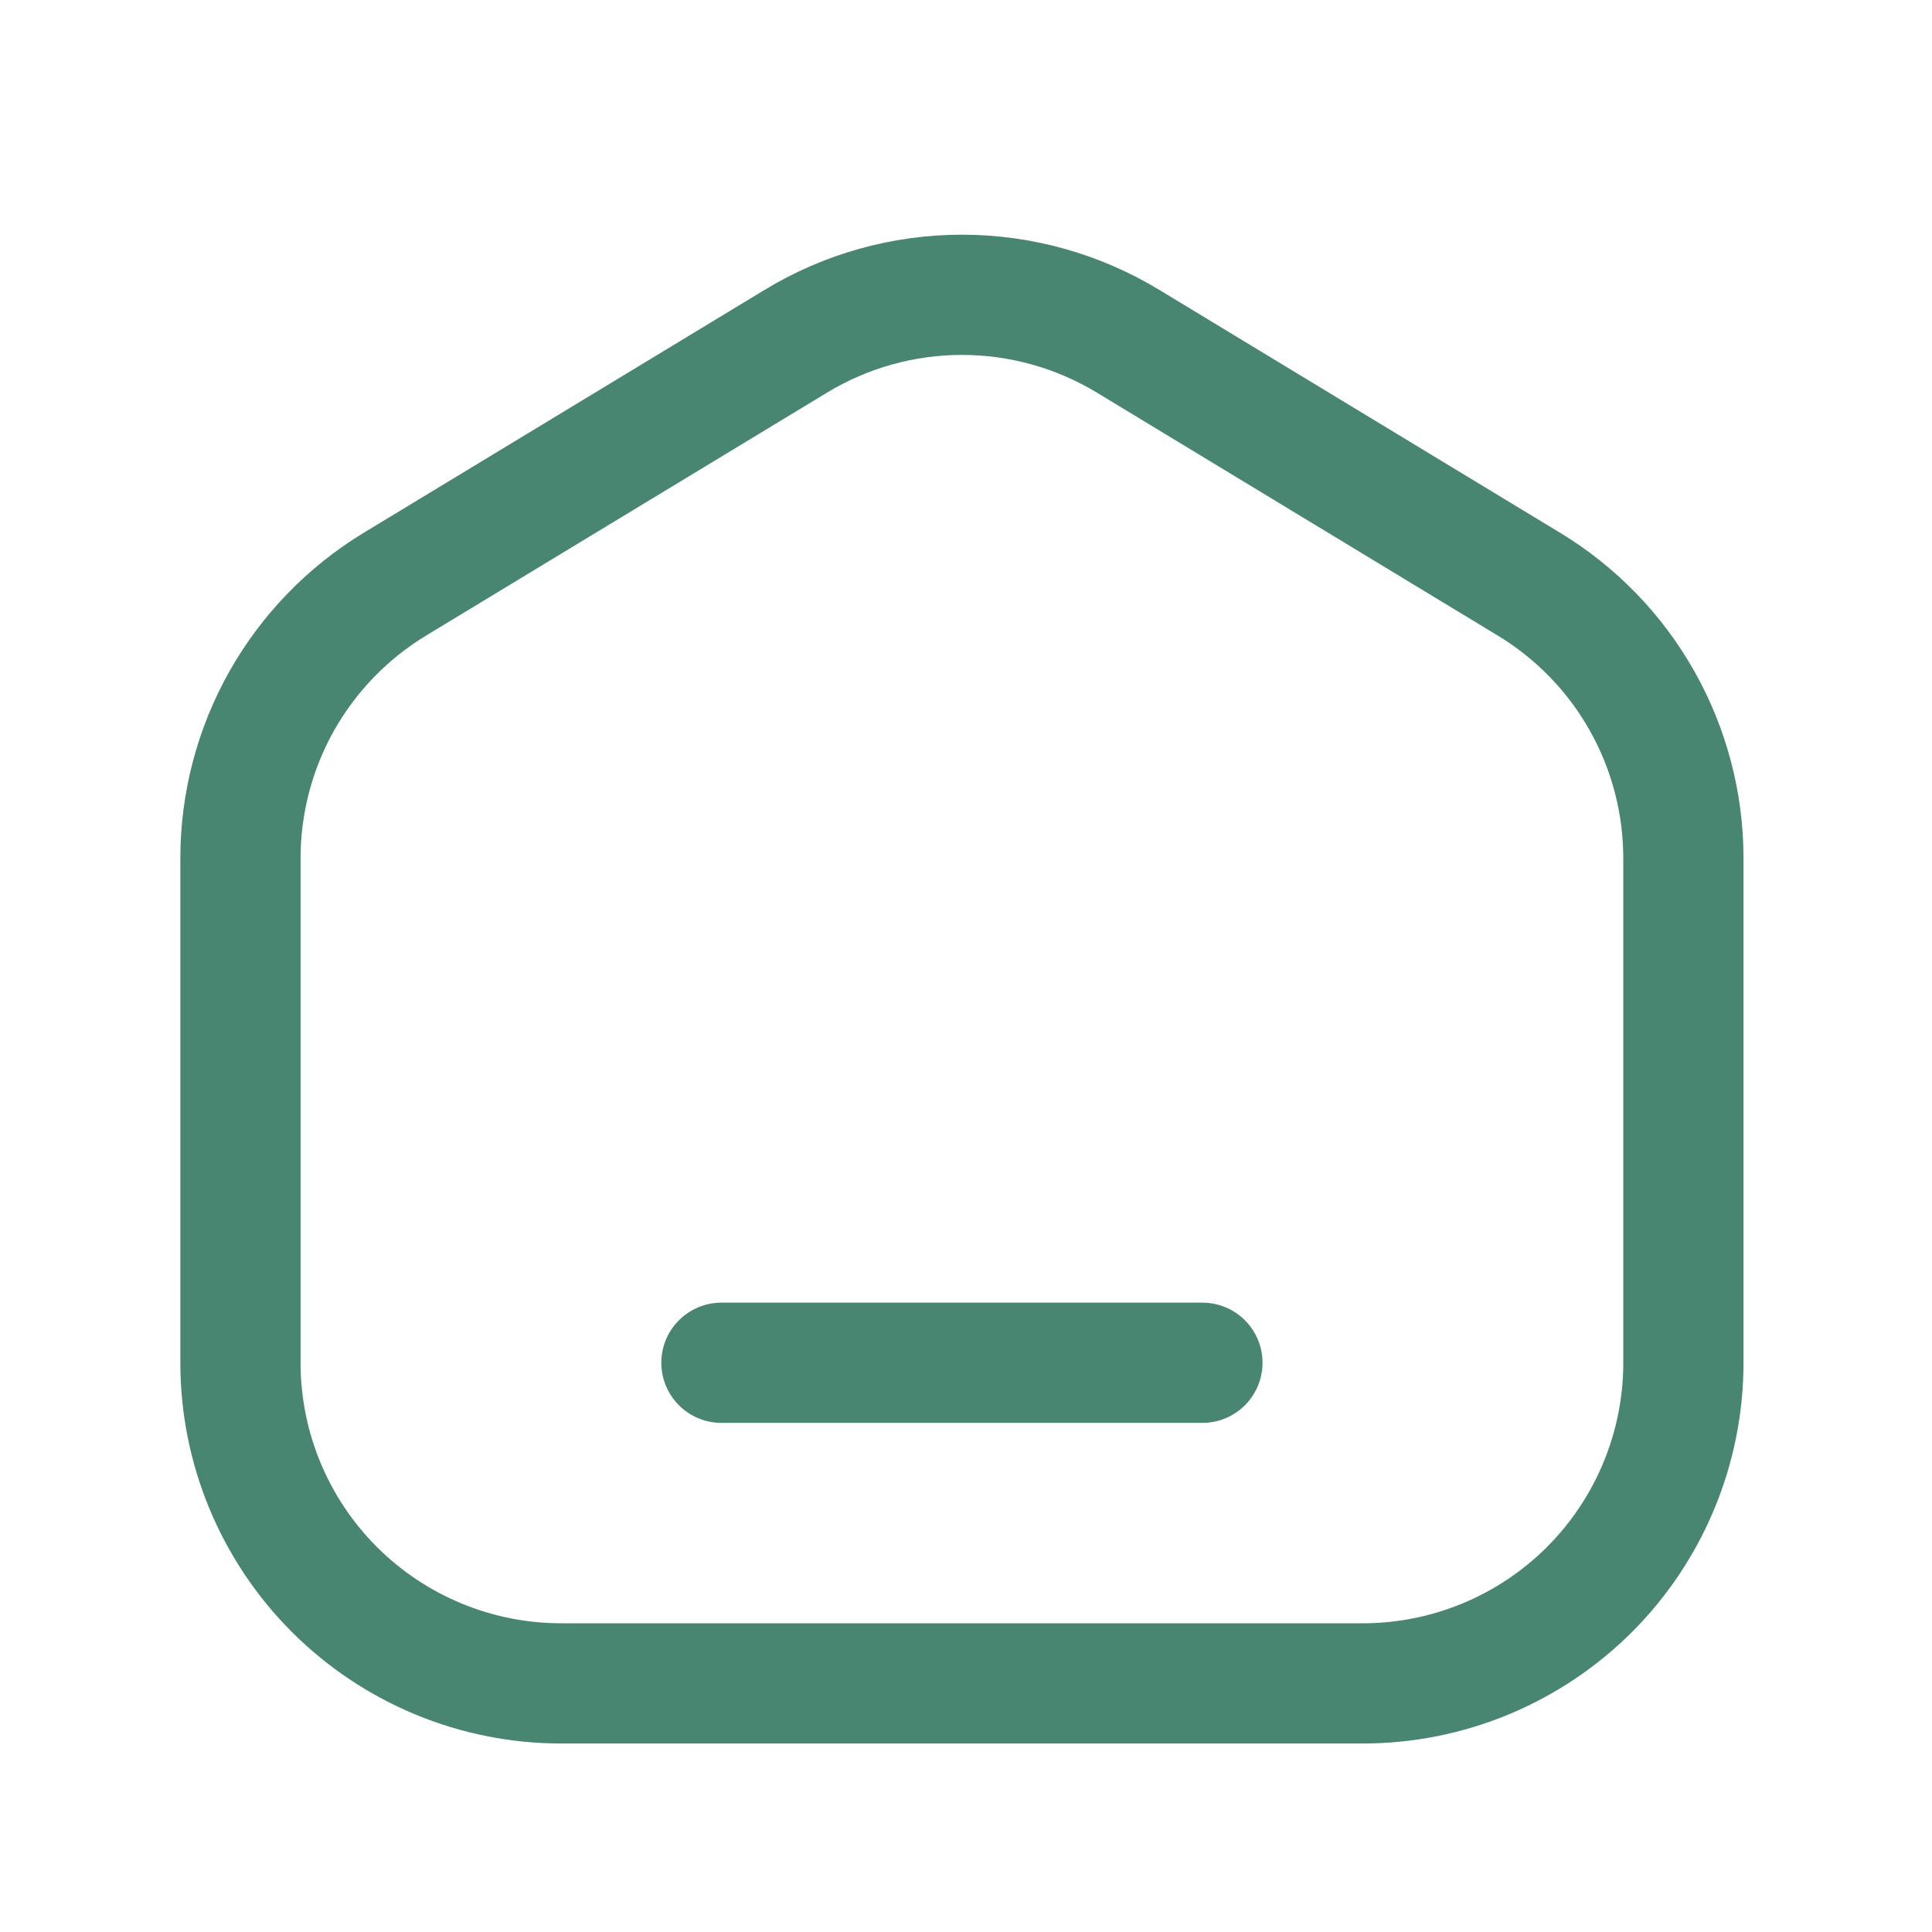 <svg width="22" height="22" viewBox="0 0 22 22" fill="none" xmlns="http://www.w3.org/2000/svg">
<path d="M8.215 15.518H13.692M15.518 19.169H6.39C5.421 19.169 4.493 18.784 3.808 18.1C3.123 17.415 2.738 16.486 2.738 15.518V9.774C2.738 9.147 2.9 8.529 3.208 7.982C3.517 7.435 3.961 6.977 4.497 6.652L9.062 3.886C9.632 3.54 10.287 3.357 10.954 3.357C11.621 3.357 12.275 3.54 12.846 3.886L17.41 6.652C17.947 6.977 18.391 7.435 18.699 7.982C19.007 8.529 19.169 9.146 19.169 9.774V15.518C19.169 16.486 18.784 17.415 18.1 18.1C17.415 18.784 16.486 19.169 15.518 19.169Z" stroke="#488671" stroke-width="1.369" stroke-linecap="round" stroke-linejoin="round"/>
</svg>
